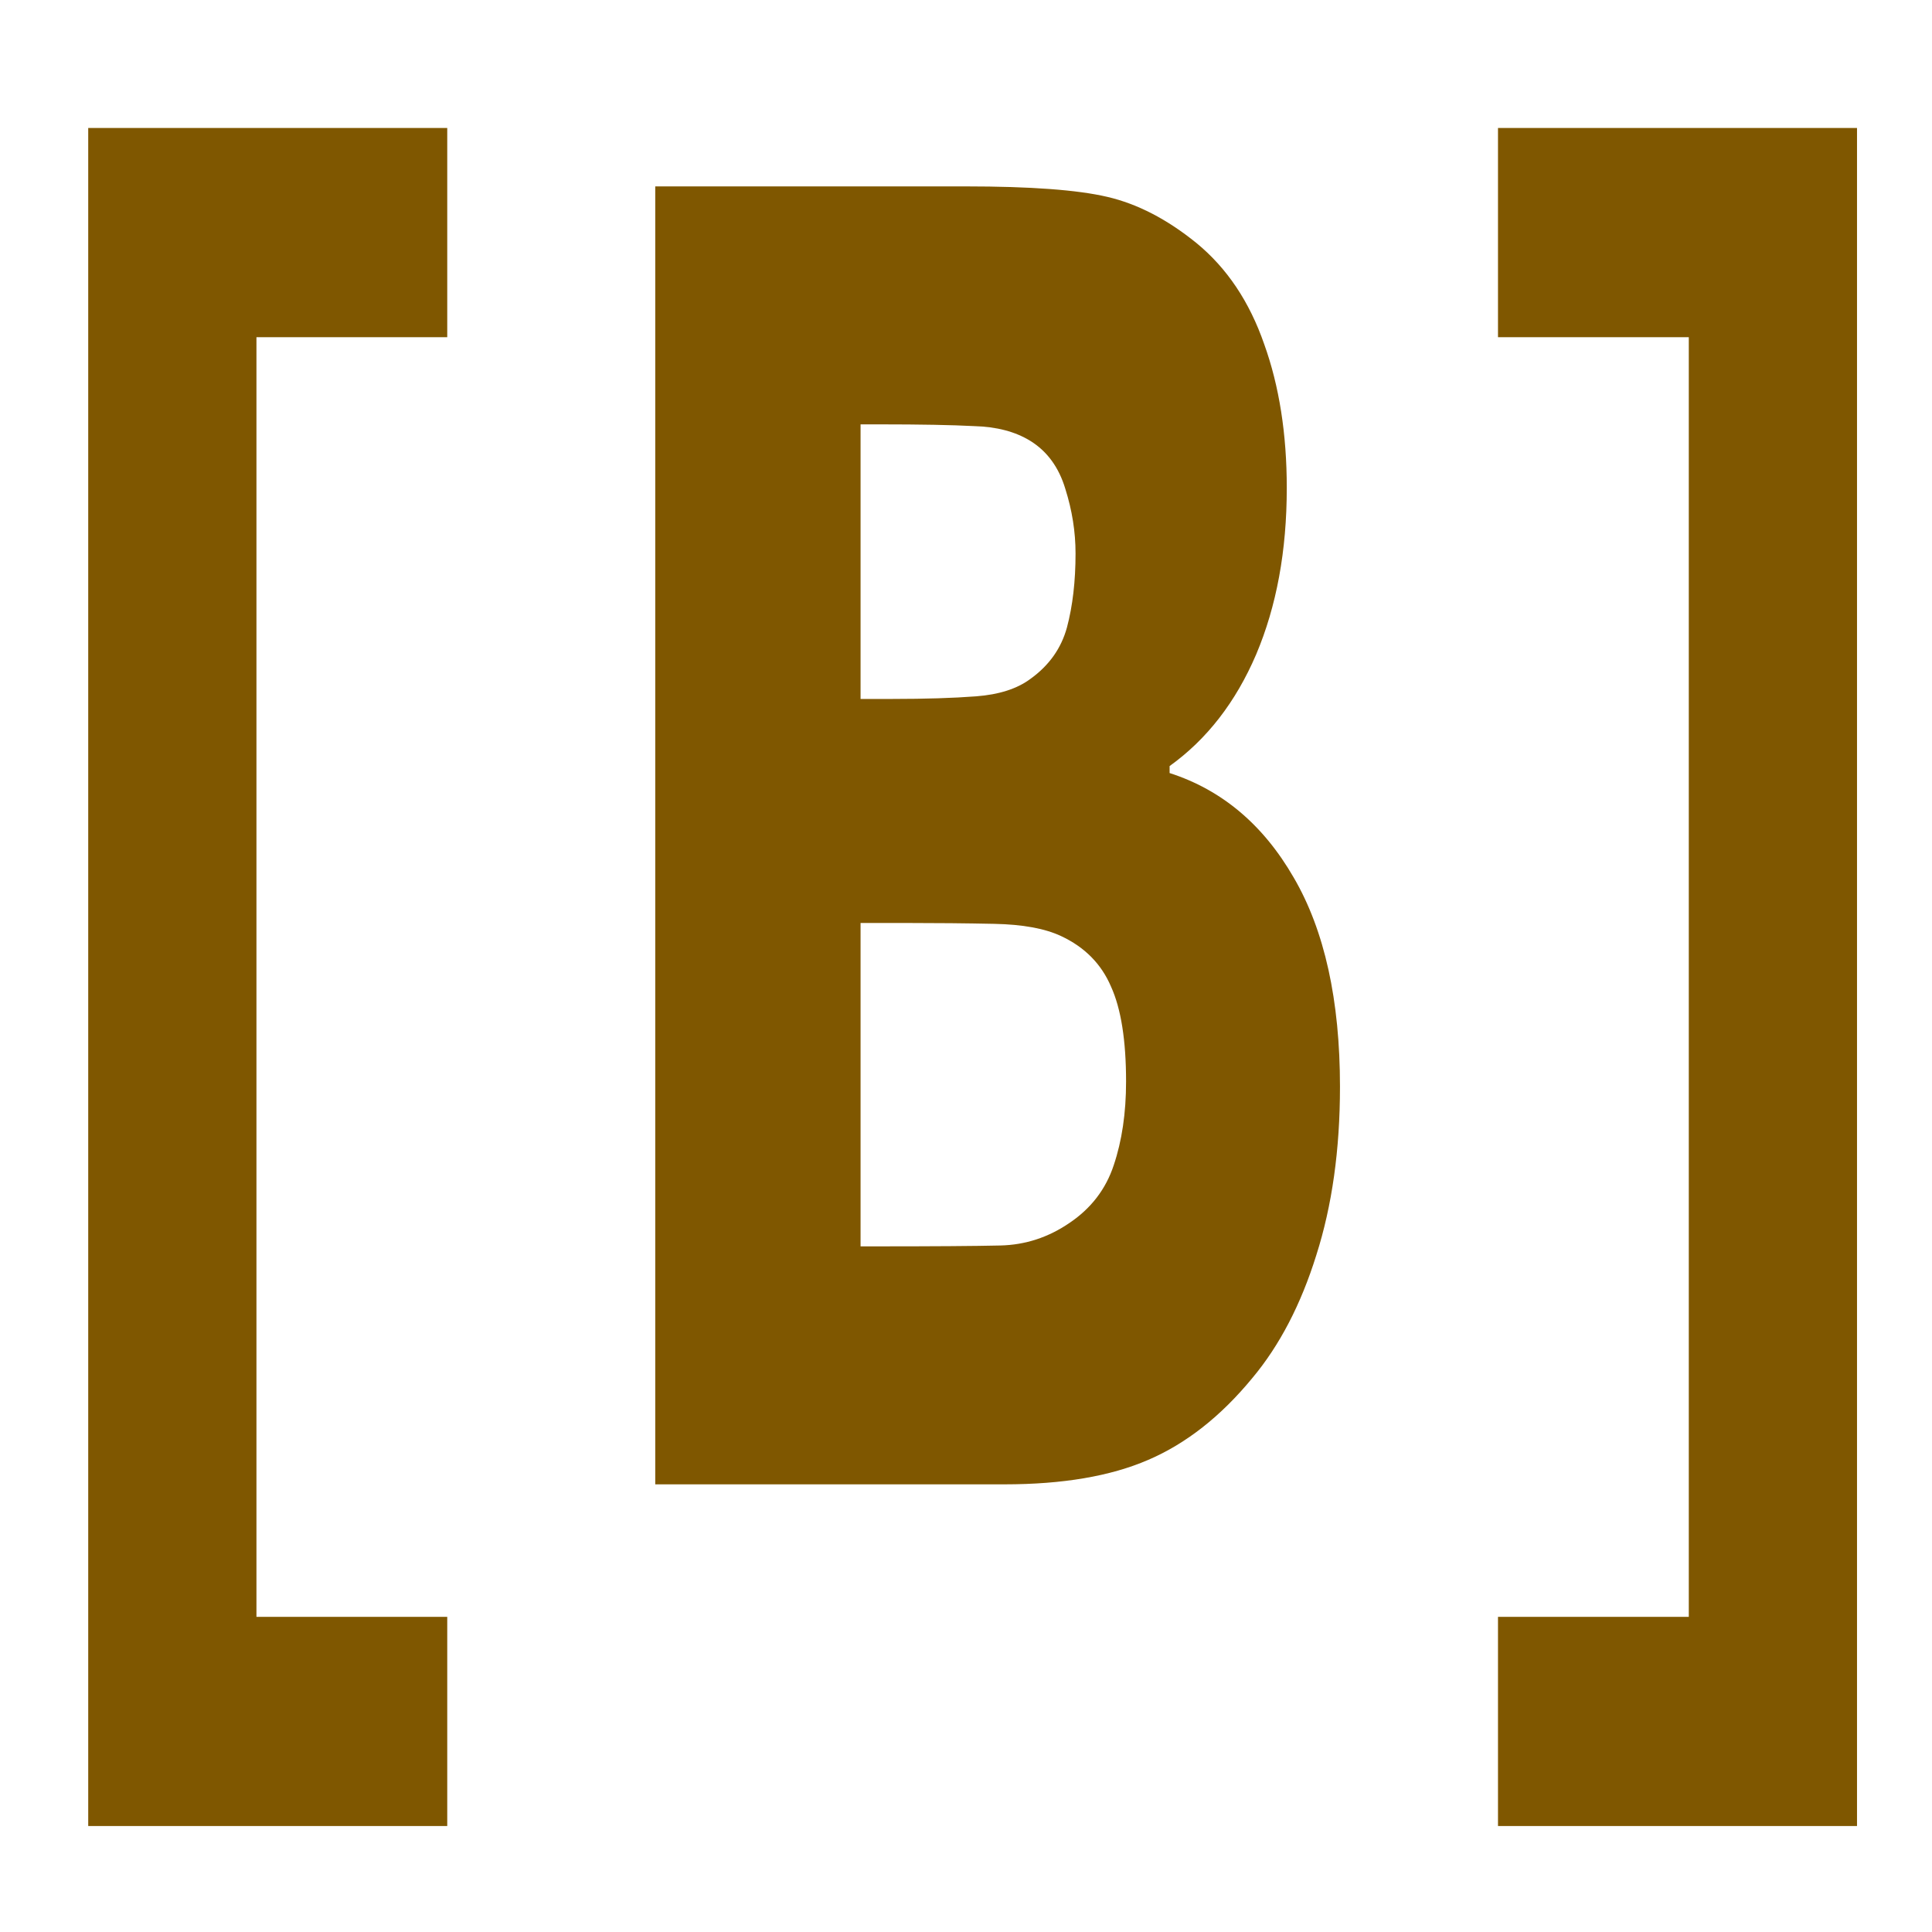 <?xml version="1.0" standalone="no"?><!DOCTYPE svg PUBLIC "-//W3C//DTD SVG 1.1//EN" "http://www.w3.org/Graphics/SVG/1.1/DTD/svg11.dtd"><svg t="1712389576689" class="icon" viewBox="0 0 1024 1024" version="1.1" xmlns="http://www.w3.org/2000/svg" p-id="9641" xmlns:xlink="http://www.w3.org/1999/xlink" width="128" height="128"><path d="M237.05 967.839H46.759v-900h190.292v110.883H135.923v678.234h101.128zM710.216 576.053q0 49.898-12.534 89.168-12.25 39.271-33.9 65.144-25.068 30.493-55.264 43.43-29.911 12.936-76.06 12.936H347.295V98.794h164.654q51.276 0 74.92 5.544 23.93 5.544 47.288 24.487 24.214 19.867 35.894 53.594 11.964 33.265 11.964 76.232 0 49.898-16.238 88.244-16.238 37.885-45.863 59.138v3.696q41.591 13.398 65.805 55.442 24.498 42.043 24.498 110.883zM570.061 293.301q0-17.095-5.413-34.189-5.128-17.095-18.516-25.411-11.965-7.393-29.912-7.855-17.662-0.924-49.852-0.924h-10.255v145.535h17.093q25.923 0 44.154-1.386 18.233-1.387 28.772-9.24 14.812-10.627 19.371-27.26 4.558-17.094 4.558-39.271z m26.777 279.98q0-32.803-7.976-50.36-7.691-18.019-26.492-26.797-12.819-6.006-35.324-6.468-22.505-0.462-47.003-0.462H456.113V660.6h7.976q46.149 0 66.09-0.462 19.94-0.462 36.748-12.013 17.093-11.55 23.359-30.493 6.552-19.404 6.552-44.353zM984.258 967.839h-190.292v-110.883h101.128V178.722h-101.128V67.839h190.292z" p-id="9642" data-spm-anchor-id="a313x.search_index.0.i8.23ca3a81sEAkZZ" class="selected" fill="#7f5700"></path></svg>
